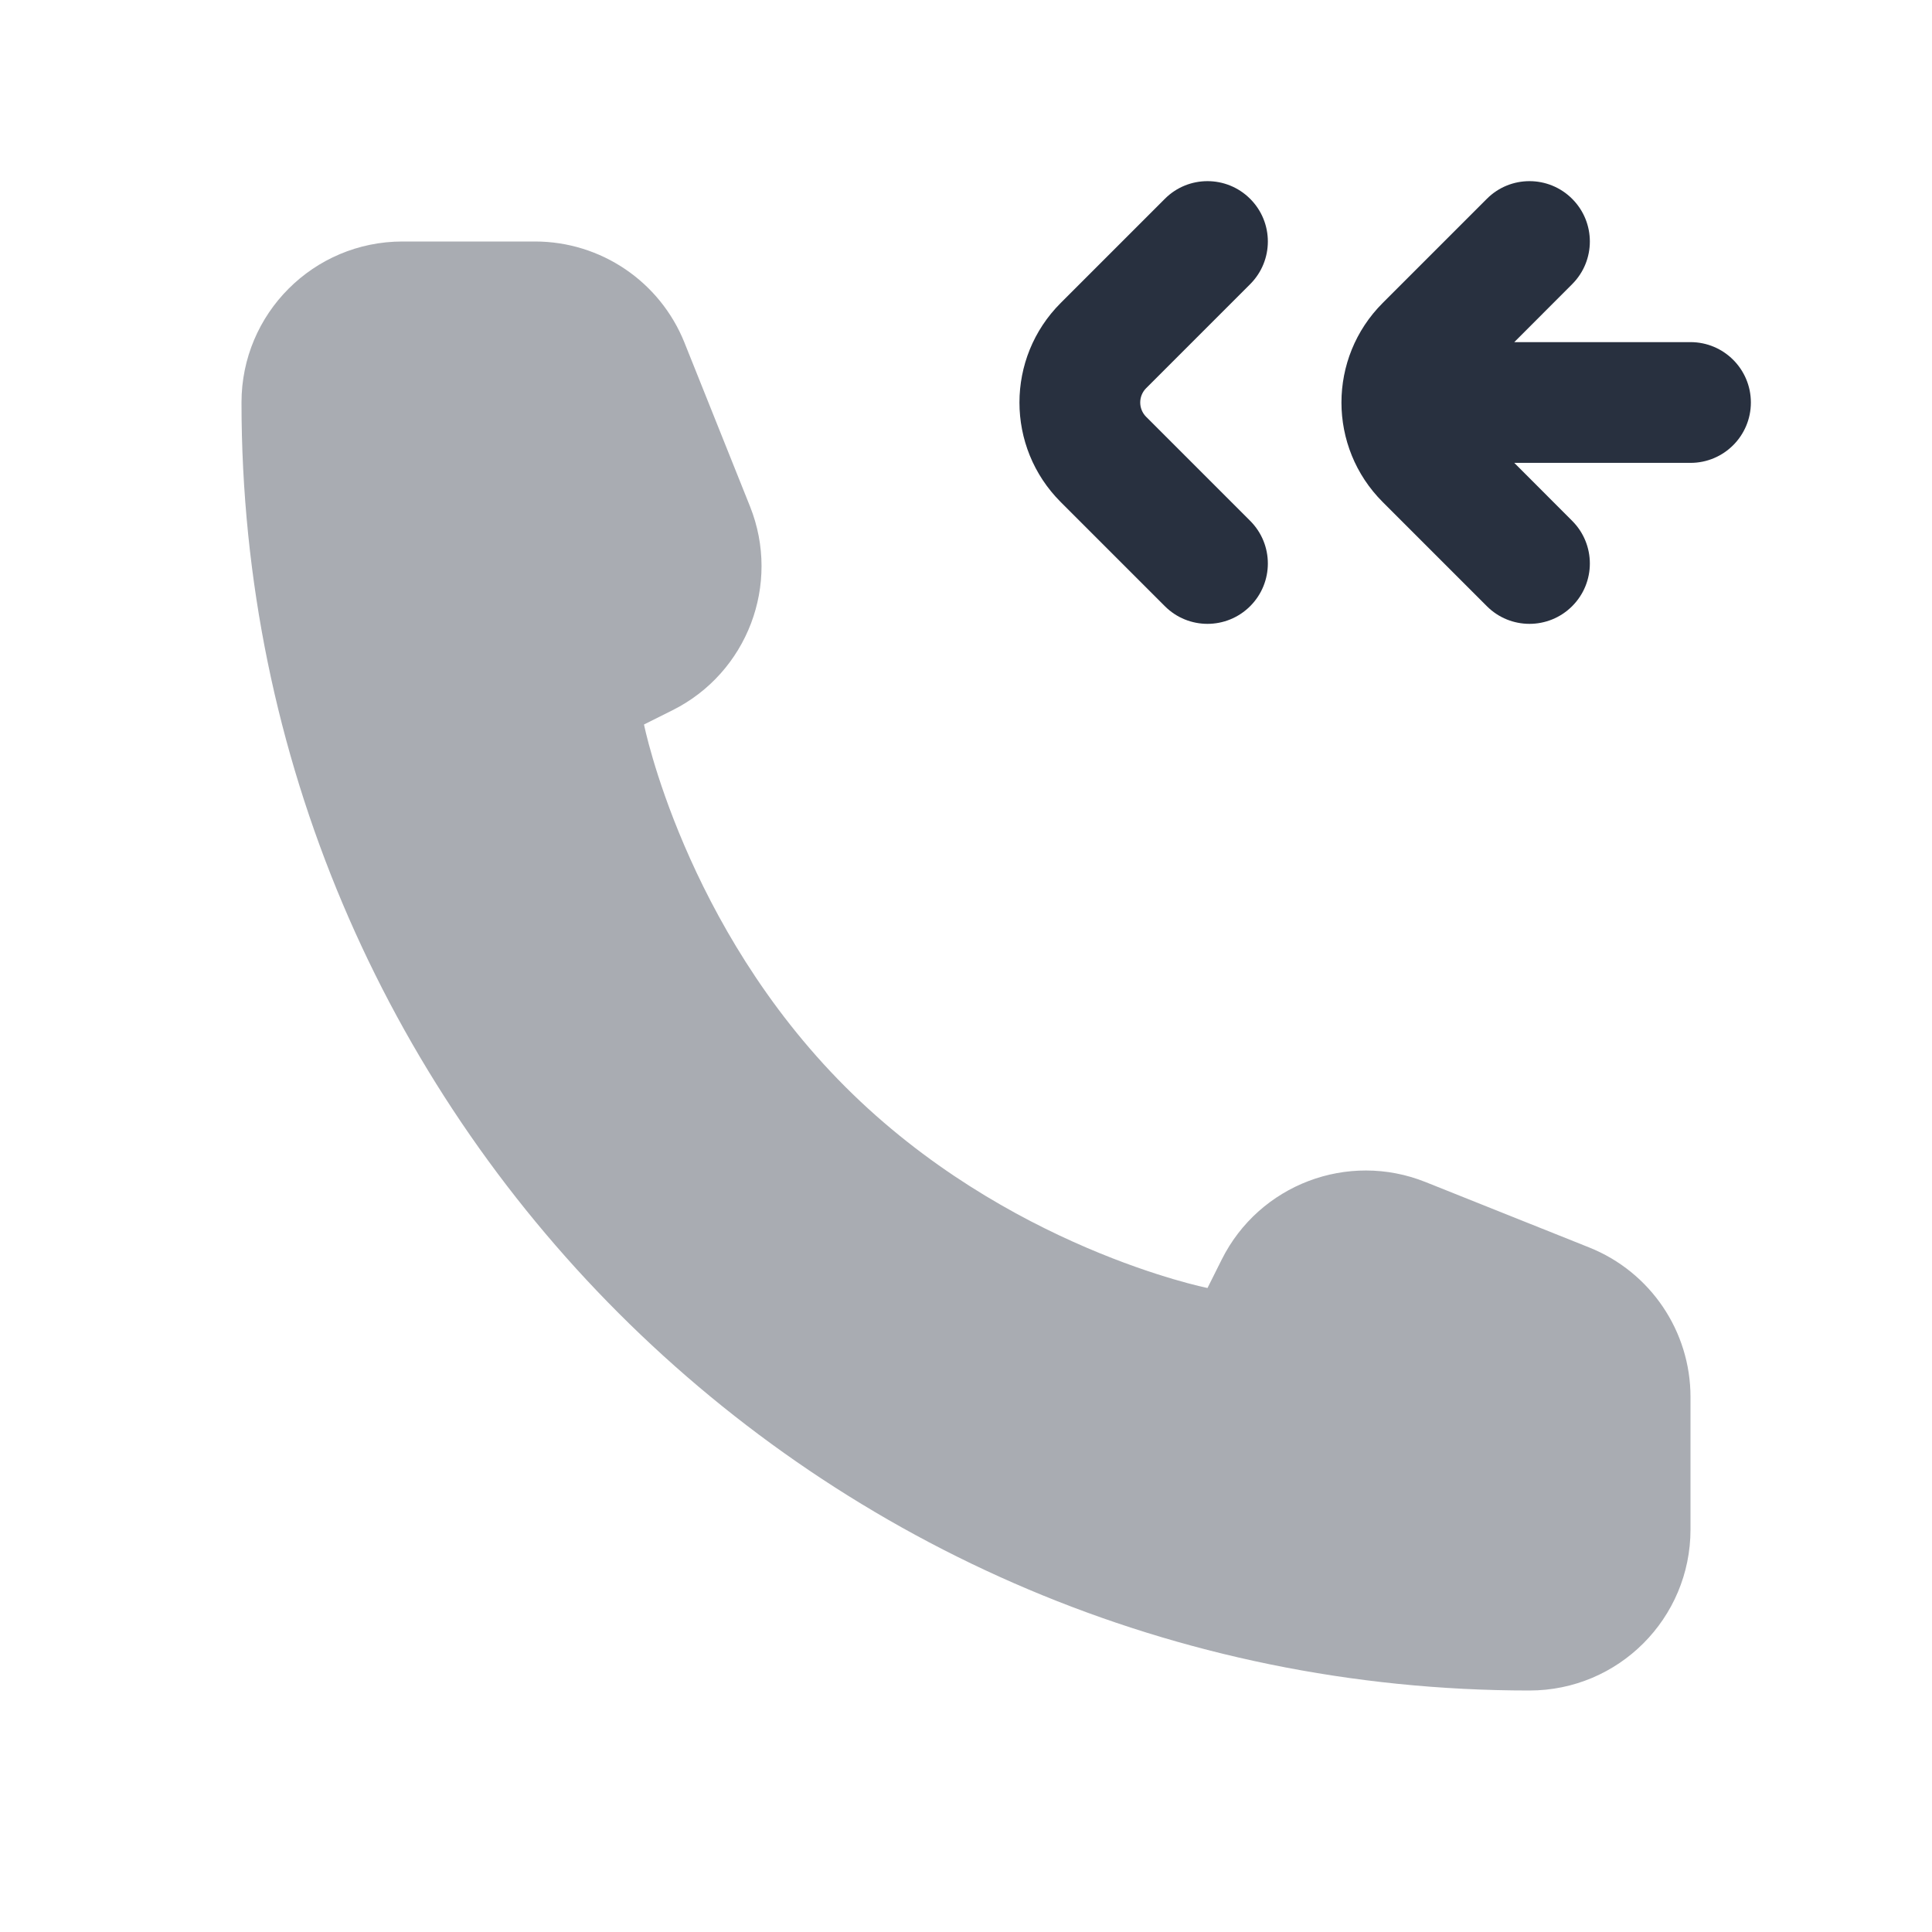 <svg width="24" height="24" viewBox="0 0 24 24" fill="none" xmlns="http://www.w3.org/2000/svg">
    <path opacity="0.4"
          d="M21 19V17.354C21 16.536 20.502 15.801 19.743 15.497L17.709 14.684C16.743 14.297 15.642 14.716 15.177 15.646L15 16C15 16 12.5 15.5 10.5 13.5C8.5 11.5 8 9 8 9L8.354 8.823C9.284 8.358 9.703 7.257 9.317 6.291L8.503 4.257C8.199 3.498 7.464 3 6.646 3H5C3.895 3 3 3.895 3 5C3 13.837 10.163 21 19 21C20.105 21 21 20.105 21 19Z"
          fill="#28303F"/>
    <path fill-rule="evenodd" clip-rule="evenodd"
          d="M15.53 7.53C15.237 7.823 14.762 7.823 14.47 7.53L13.177 6.237C12.493 5.554 12.493 4.446 13.177 3.763L14.47 2.47C14.762 2.177 15.237 2.177 15.53 2.47C15.823 2.763 15.823 3.237 15.53 3.53L14.237 4.823C14.14 4.921 14.14 5.079 14.237 5.177L15.53 6.47C15.823 6.763 15.823 7.237 15.53 7.53Z"
          fill="#28303F"/>
    <path fill-rule="evenodd" clip-rule="evenodd"
          d="M19.53 7.53C19.237 7.823 18.762 7.823 18.47 7.53L17.177 6.237C16.493 5.554 16.493 4.446 17.177 3.763L18.47 2.47C18.762 2.177 19.237 2.177 19.53 2.47C19.823 2.763 19.823 3.237 19.53 3.53L18.811 4.25H21C21.414 4.25 21.75 4.586 21.75 5C21.75 5.414 21.414 5.75 21 5.75H18.811L19.53 6.47C19.823 6.763 19.823 7.237 19.53 7.53Z"
          fill="#28303F"/>
</svg>
